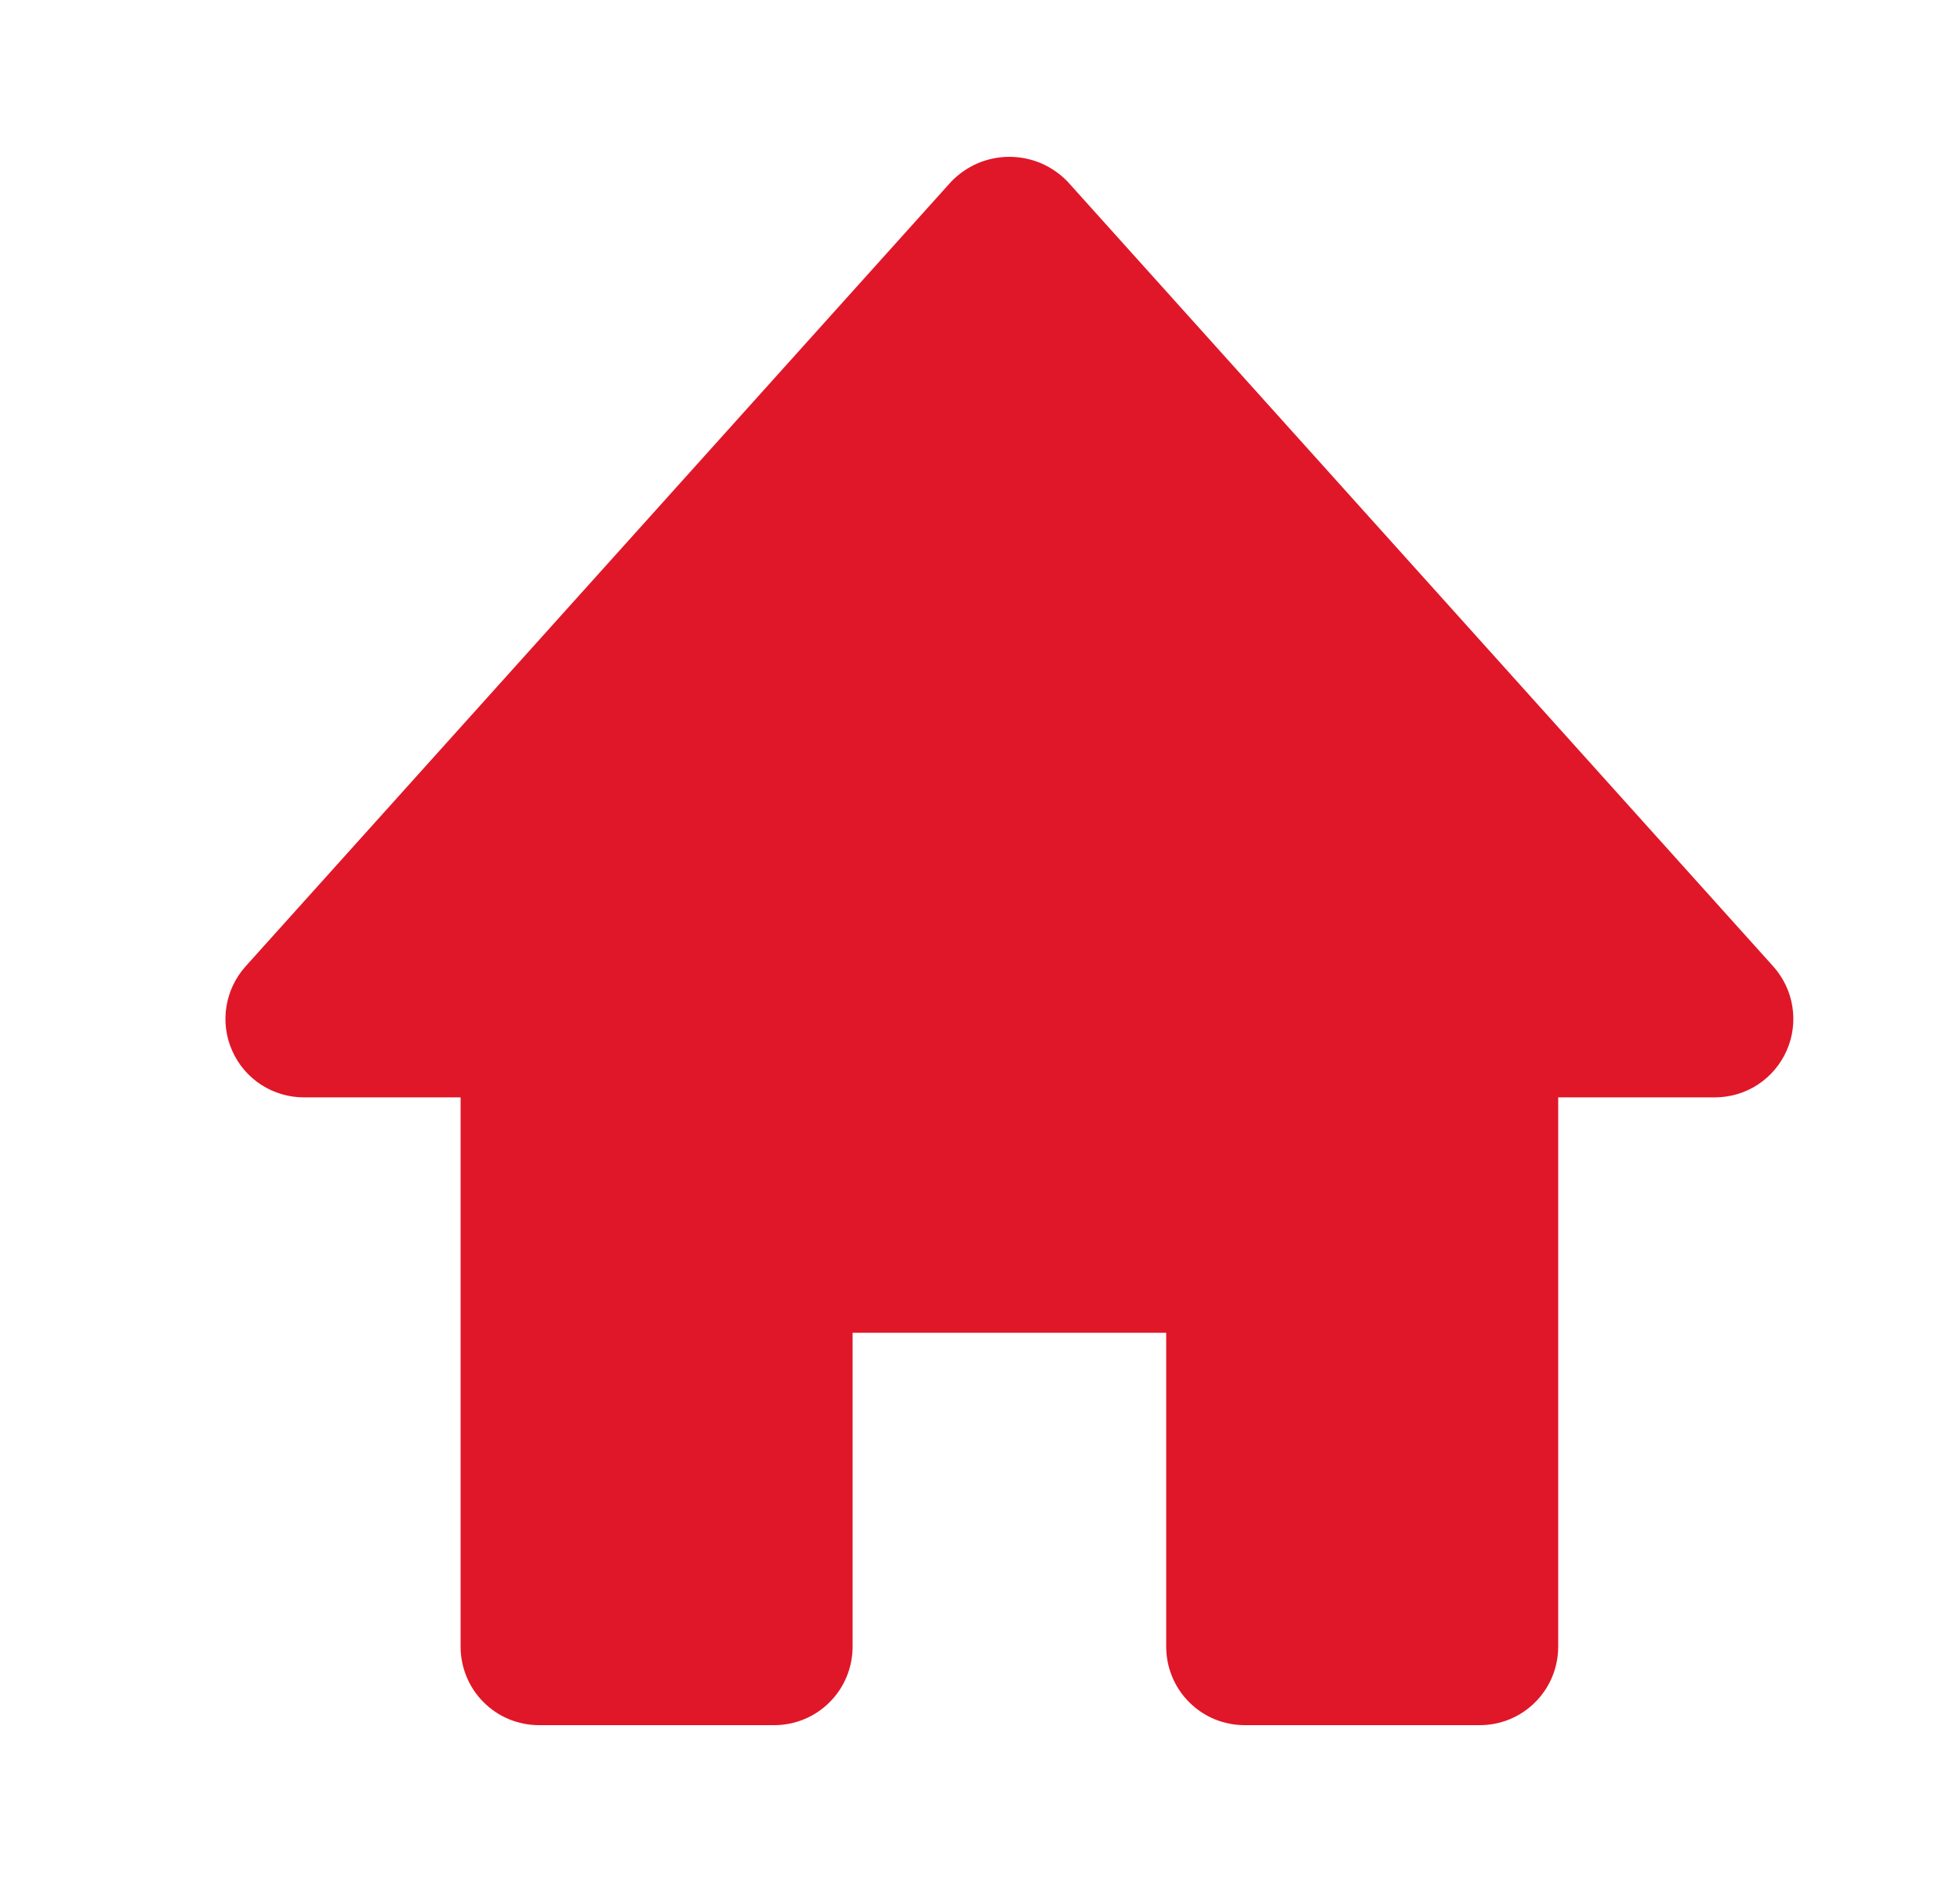 <svg width="25" height="24" viewBox="0 0 25 24" fill="none" xmlns="http://www.w3.org/2000/svg">
<path d="M22.618 12.324L13.618 2.317C13.522 2.217 13.406 2.137 13.279 2.082C13.151 2.028 13.014 2 12.875 2C12.736 2 12.599 2.028 12.471 2.082C12.344 2.137 12.228 2.217 12.132 2.317L3.132 12.324C3.003 12.468 2.918 12.646 2.888 12.837C2.857 13.028 2.883 13.224 2.962 13.4C3.04 13.577 3.168 13.727 3.331 13.833C3.493 13.938 3.682 13.994 3.875 13.994H5.875V20.999C5.875 21.131 5.901 21.261 5.951 21.382C6.001 21.504 6.075 21.614 6.168 21.707C6.261 21.8 6.371 21.874 6.492 21.924C6.614 21.974 6.744 22 6.875 22H9.875C10.006 22 10.136 21.974 10.258 21.924C10.379 21.874 10.489 21.8 10.582 21.707C10.675 21.614 10.749 21.504 10.799 21.382C10.849 21.261 10.875 21.131 10.875 20.999V16.996H14.875V20.999C14.875 21.131 14.901 21.261 14.951 21.382C15.001 21.504 15.075 21.614 15.168 21.707C15.261 21.8 15.371 21.874 15.492 21.924C15.614 21.974 15.744 22 15.875 22H18.875C19.006 22 19.136 21.974 19.258 21.924C19.379 21.874 19.489 21.8 19.582 21.707C19.675 21.614 19.749 21.504 19.799 21.382C19.849 21.261 19.875 21.131 19.875 20.999V13.994H21.875C22.068 13.994 22.257 13.938 22.419 13.833C22.581 13.727 22.709 13.577 22.788 13.4C22.867 13.224 22.892 13.028 22.862 12.837C22.832 12.646 22.747 12.468 22.618 12.324Z" fill="#E01728"/>
</svg>
